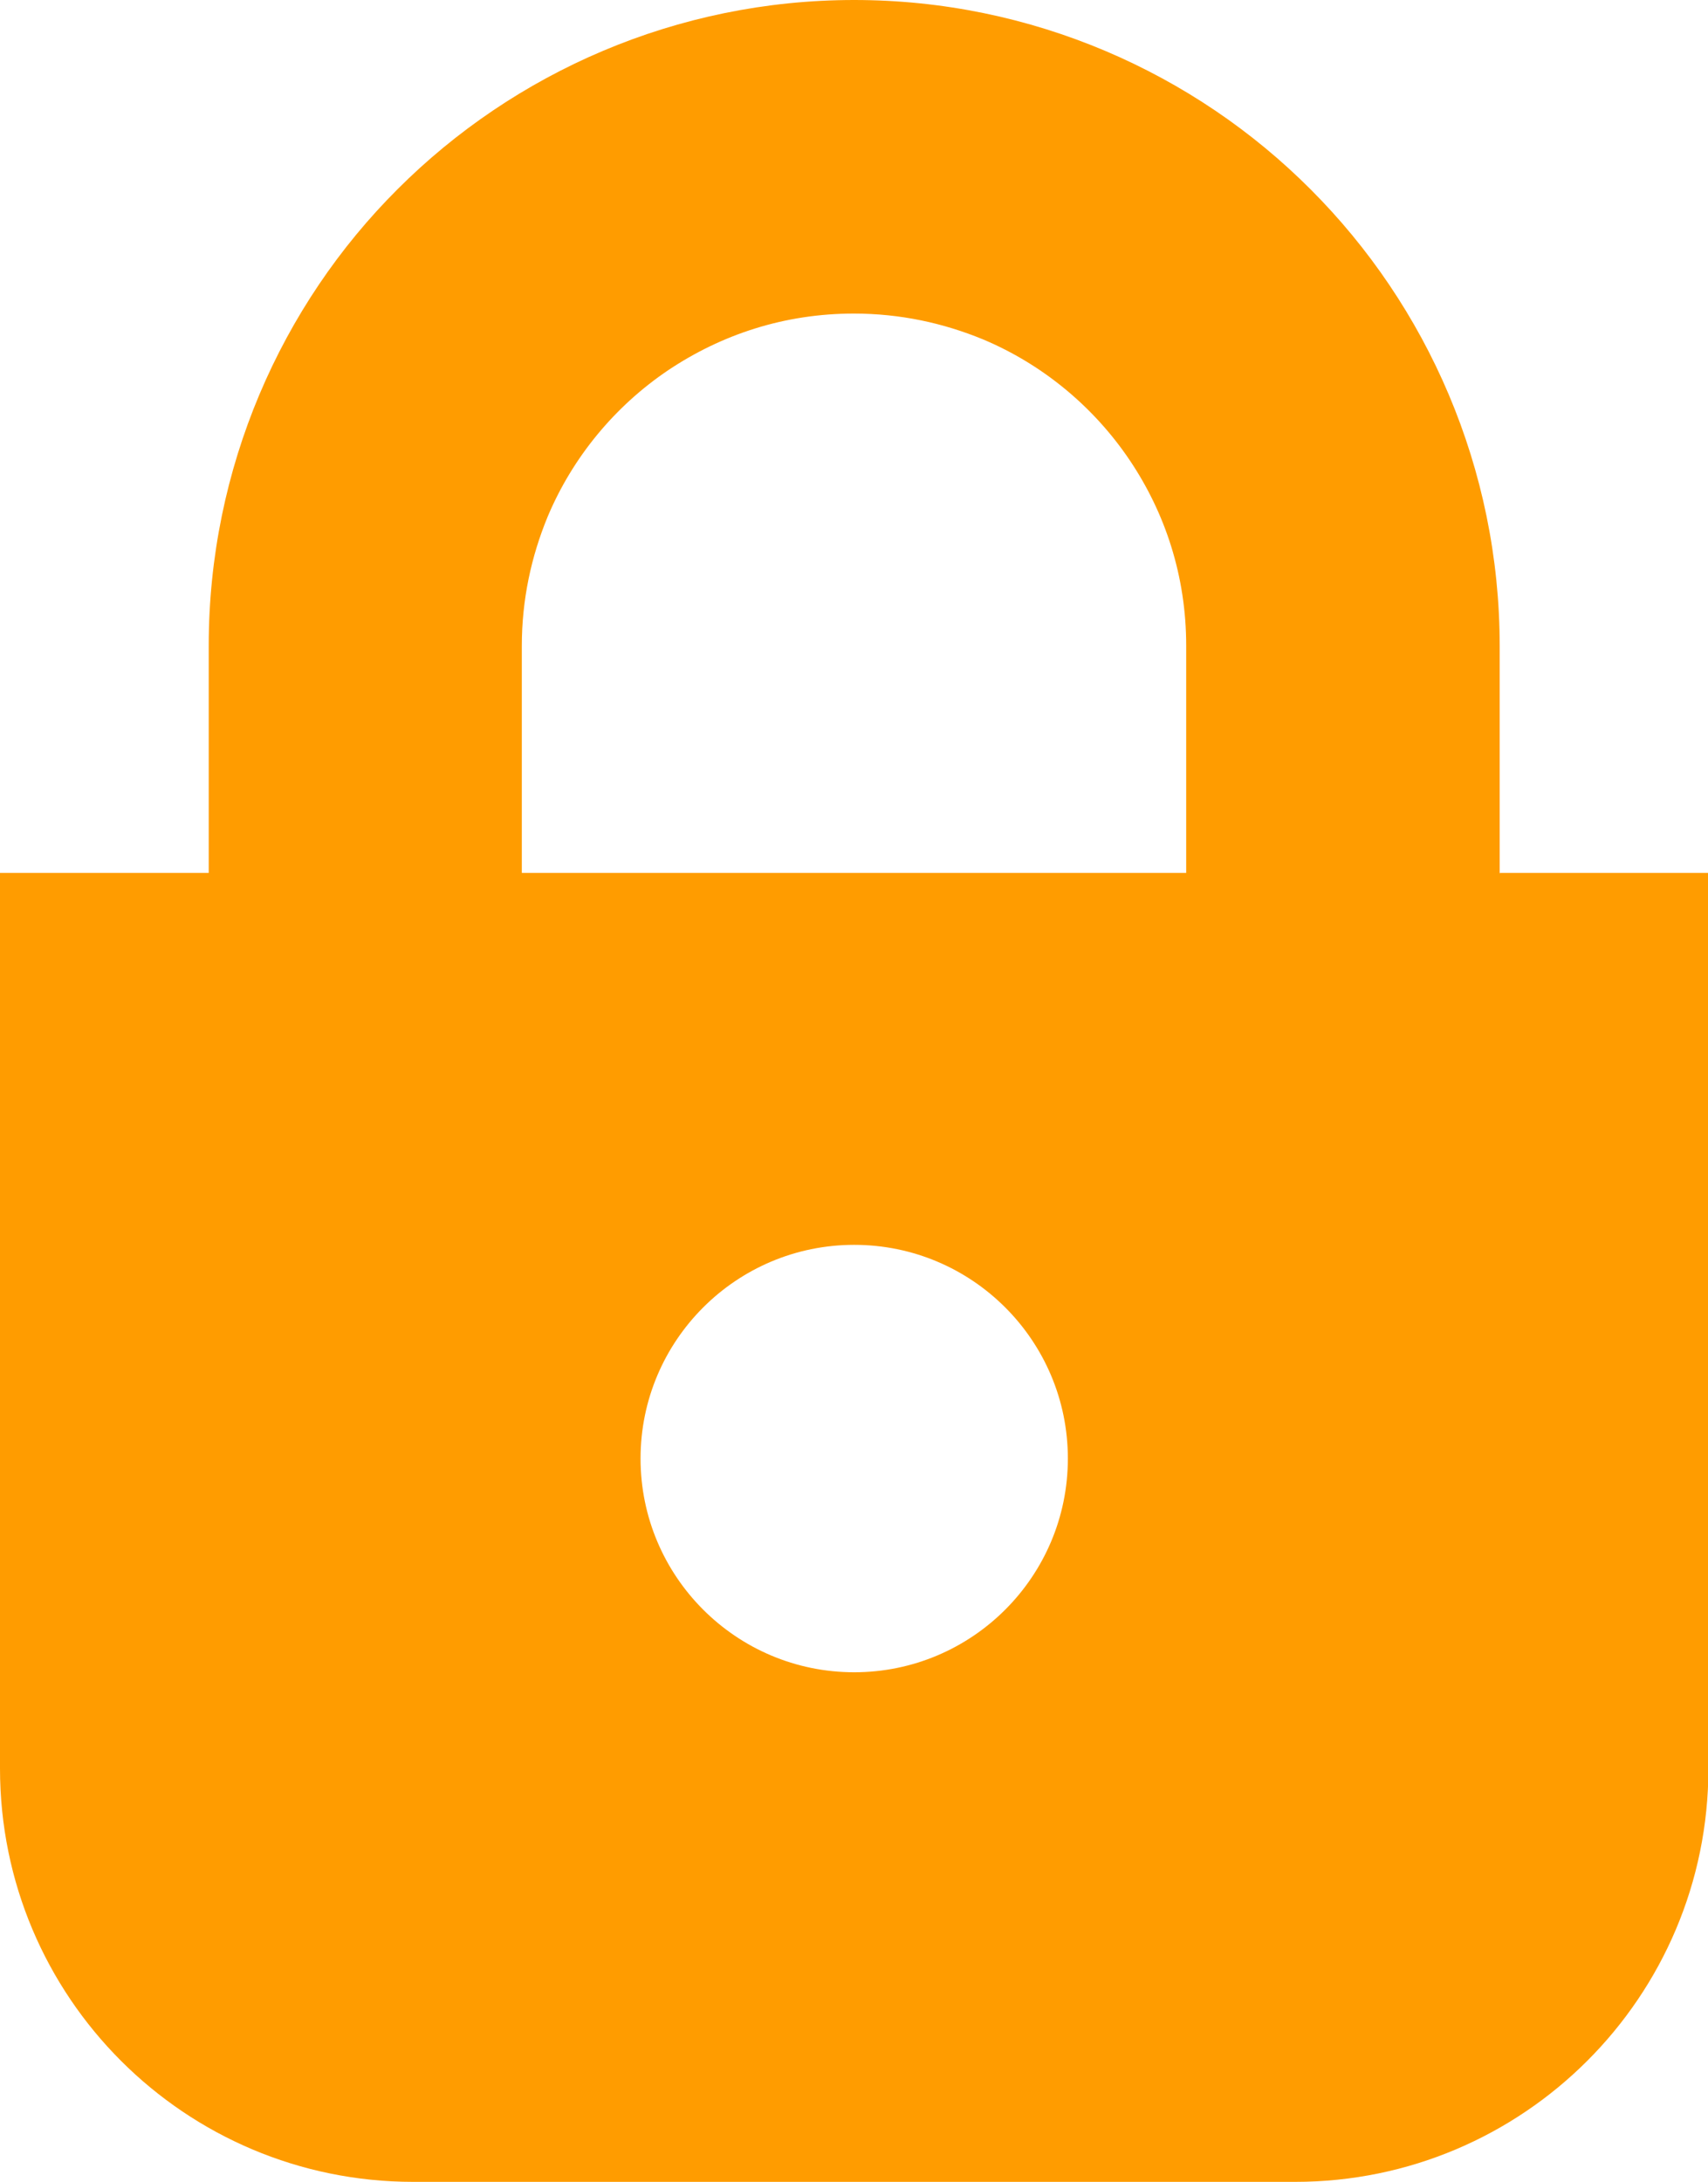 <?xml version="1.0" encoding="UTF-8"?><svg id="_レイヤー_2" xmlns="http://www.w3.org/2000/svg" viewBox="0 0 41.57 53.1"><defs><style>.cls-1{fill:#ff9c00;stroke-width:0px;}</style></defs><g id="_レイヤー_2-2"><path class="cls-1" d="M36.5,21.25v-5.53c0-4.33-1.77-8.28-4.6-11.11C29.07,1.77,25.11,0,20.79,0c-4.33,0-8.28,1.77-11.11,4.6-2.84,2.83-4.6,6.79-4.6,11.11v5.53H0v21.79c0,5.56,4.5,10.06,10.06,10.06h21.46c5.55,0,10.06-4.5,10.06-10.06v-21.79h-5.07ZM12.7,15.72c0-1.13.23-2.18.63-3.15.61-1.45,1.64-2.69,2.93-3.56,1.3-.87,2.83-1.38,4.52-1.38,1.13,0,2.18.23,3.15.63,1.45.61,2.69,1.64,3.56,2.93.87,1.29,1.38,2.83,1.38,4.52v5.53H12.7v-5.53ZM20.79,40.69c-2.87,0-5.2-2.33-5.2-5.2s2.33-5.2,5.2-5.2,5.2,2.33,5.2,5.2-2.33,5.2-5.2,5.2Z"/></g></svg>